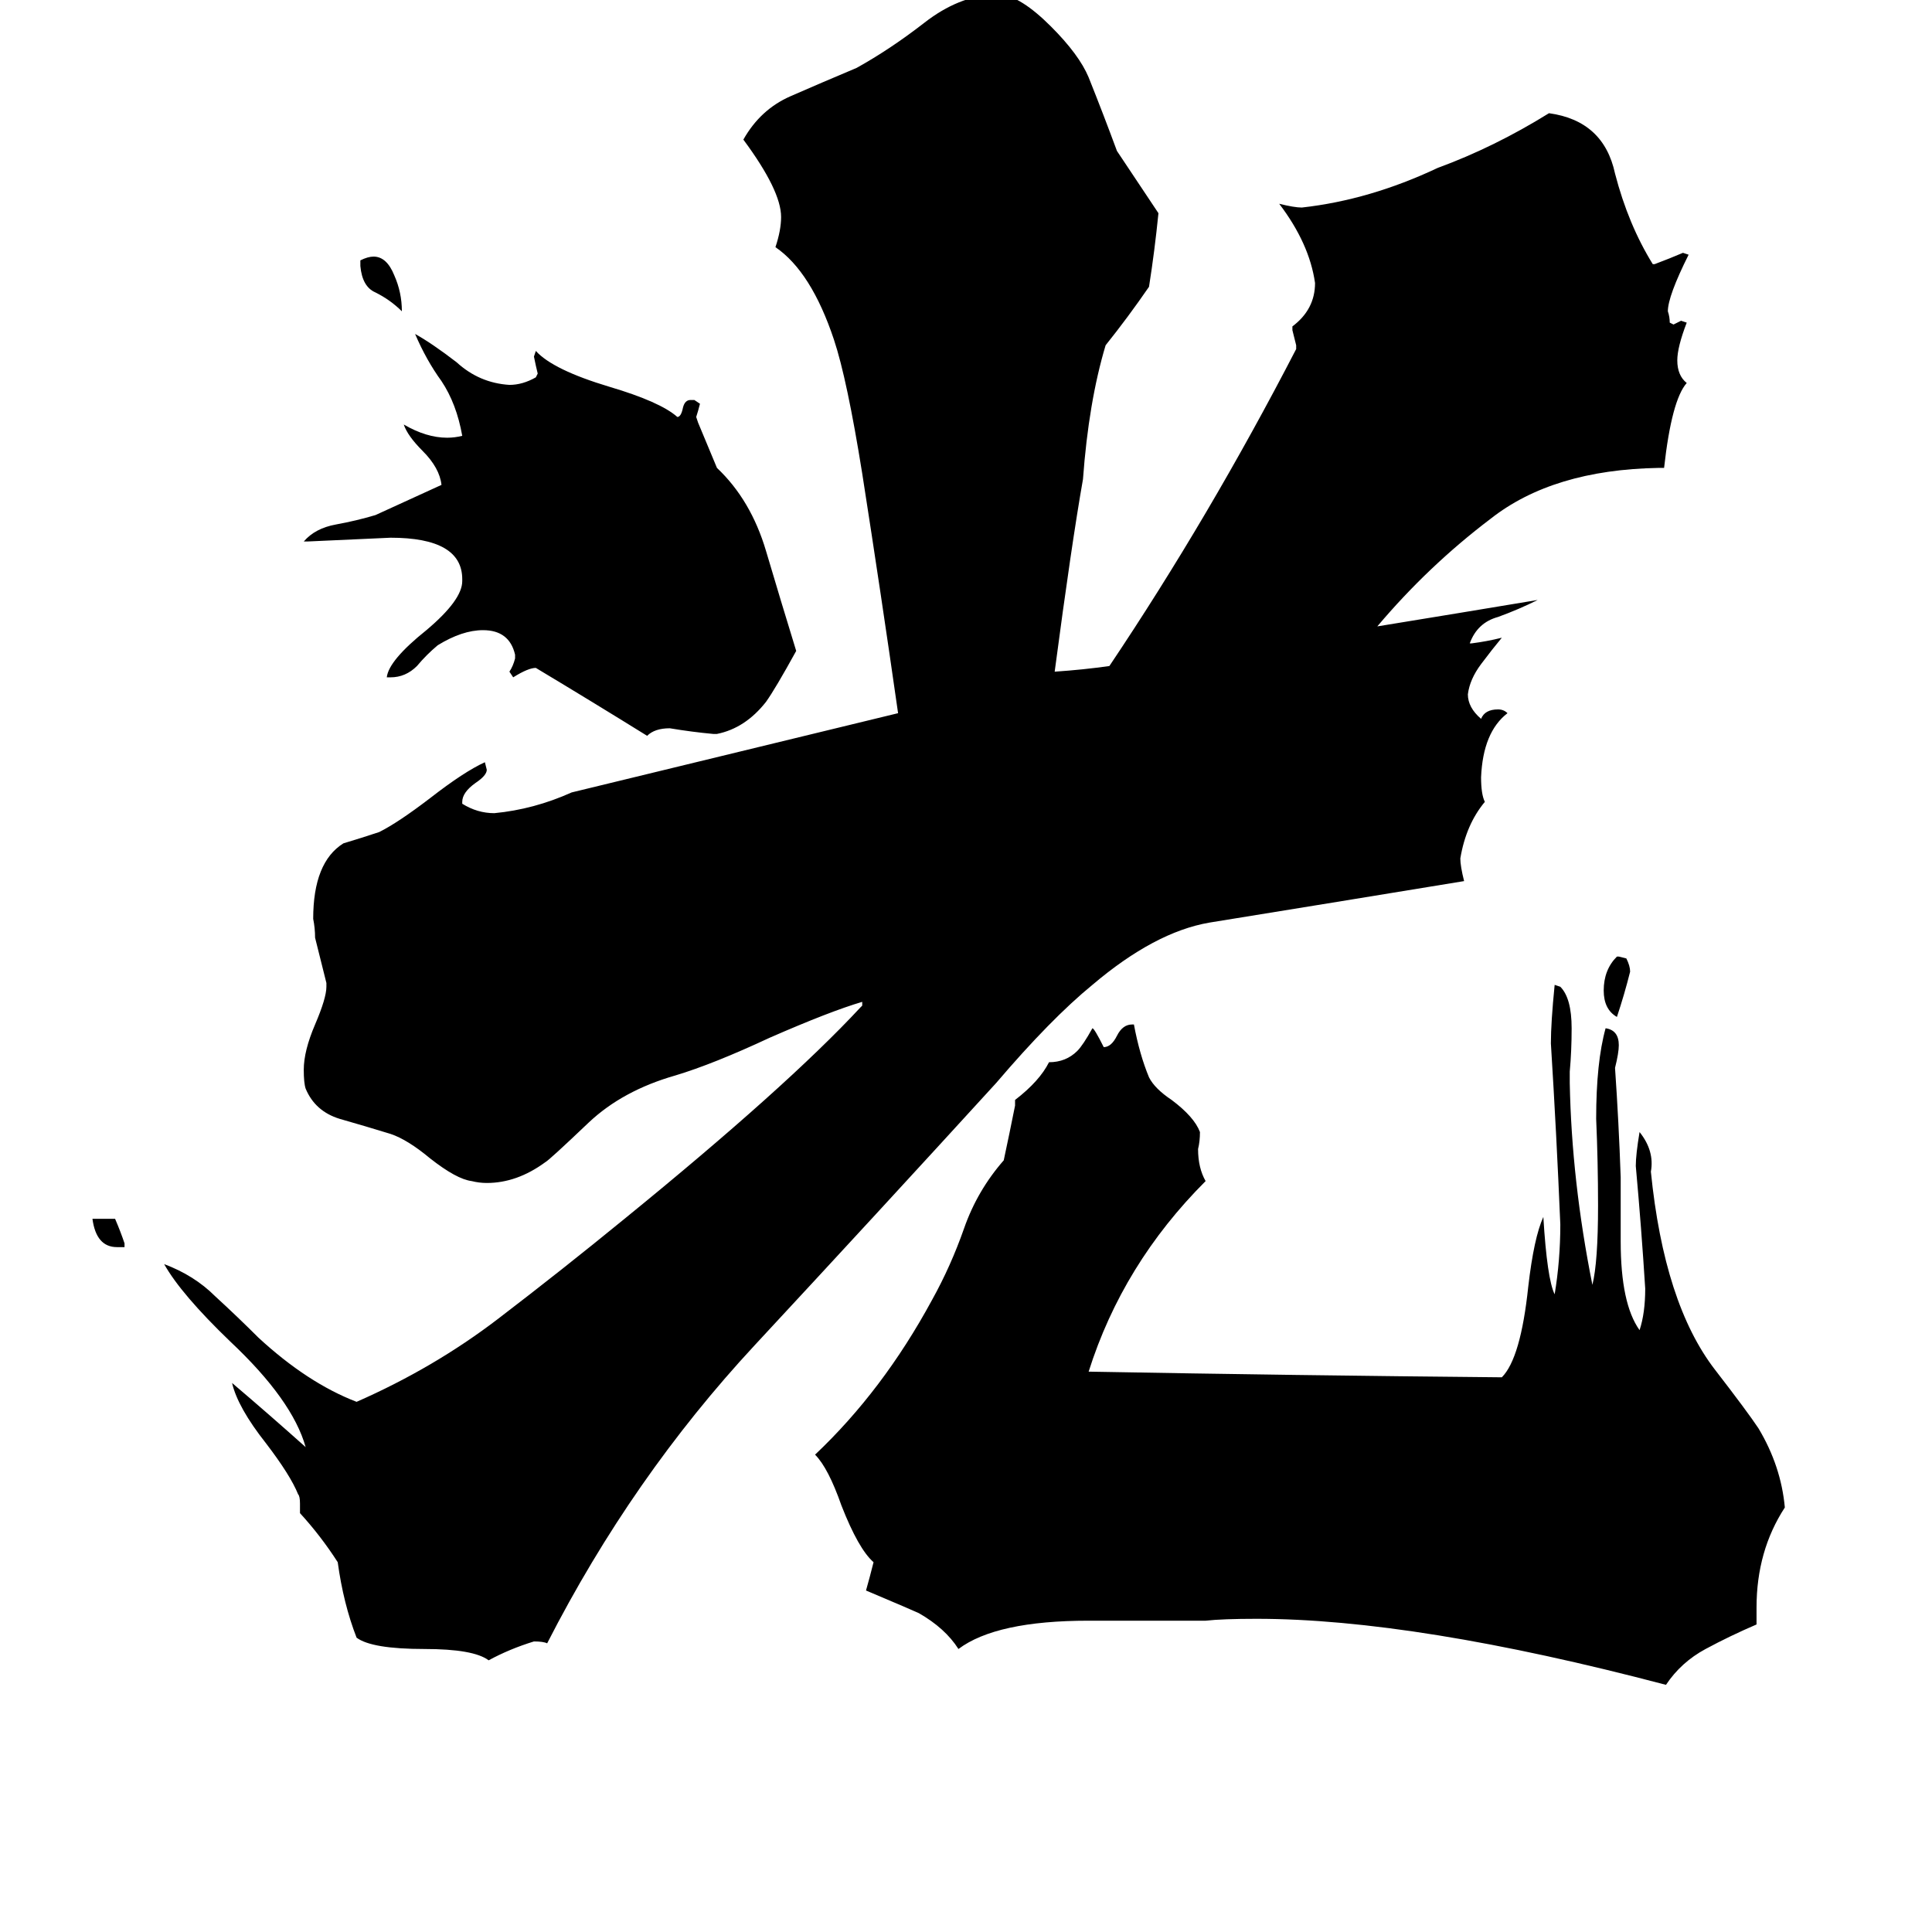 <svg xmlns="http://www.w3.org/2000/svg" viewBox="0 -800 1024 1024">
	<path fill="#000000" d="M66 -139H62Q51 -139 49 -154H61Q64 -147 66 -141ZM857 -293H858L862 -292Q864 -288 864 -285Q861 -273 857 -261Q850 -265 850 -275Q850 -286 857 -293ZM191 -659V-662Q195 -664 198 -664Q205 -664 209 -654Q213 -645 213 -635Q207 -641 199 -645Q192 -648 191 -659ZM380 -411H378Q367 -412 355 -414Q347 -414 343 -410Q314 -428 284 -446Q280 -446 272 -441L270 -444Q272 -447 273 -451V-453Q270 -466 256 -466Q245 -466 232 -458Q226 -453 221 -447Q215 -441 207 -441H205Q206 -450 226 -466Q245 -482 245 -492V-493Q245 -515 207 -515Q185 -514 163 -513H161Q167 -520 178 -522Q189 -524 199 -527L234 -543Q233 -552 224 -561Q216 -569 214 -575Q226 -568 237 -568Q241 -568 245 -569Q242 -586 234 -598Q226 -609 220 -623Q229 -618 242 -608Q254 -597 270 -596Q277 -596 284 -600L285 -602Q284 -606 283 -611L284 -614Q293 -604 323 -595Q350 -587 359 -579Q361 -579 362 -584Q363 -588 366 -588H368L371 -586Q370 -582 369 -579L370 -576Q375 -564 380 -552Q398 -535 406 -508Q414 -481 422 -455Q411 -435 406 -428Q395 -414 380 -411ZM931 52V61Q917 67 904 74Q891 81 883 93Q750 58 666 58Q648 58 639 59H577Q528 59 508 74Q501 63 487 55Q485 54 459 43Q461 36 463 28Q455 21 446 -2Q439 -22 432 -29Q468 -63 494 -111Q504 -129 511 -149Q518 -169 532 -185Q535 -199 538 -214V-217Q551 -227 556 -237Q565 -237 571 -243Q574 -246 579 -255Q580 -255 585 -245Q589 -245 592 -251Q595 -257 600 -257H601Q604 -241 609 -229Q612 -223 621 -217Q633 -208 636 -200Q636 -195 635 -191Q635 -181 639 -174Q595 -130 577 -73Q687 -71 796 -70Q806 -80 810 -118Q813 -144 818 -155Q820 -122 824 -114Q827 -132 827 -151Q825 -199 822 -247Q822 -258 824 -278L827 -277Q833 -271 833 -255Q833 -243 832 -232V-226Q833 -174 844 -119Q847 -131 847 -161Q847 -184 846 -207Q846 -237 851 -255Q858 -254 858 -246Q858 -242 856 -234Q858 -205 859 -176V-142Q859 -109 869 -95Q872 -104 872 -117Q870 -149 867 -182Q867 -188 869 -200Q877 -190 875 -179Q882 -109 909 -74Q926 -52 932 -43Q944 -23 946 -1Q931 22 931 52ZM882 -552H879Q823 -551 790 -525Q757 -500 730 -468Q773 -475 815 -482Q805 -477 794 -473Q783 -470 779 -459H780Q788 -460 796 -462Q791 -456 785 -448Q779 -440 778 -432Q778 -425 785 -419Q787 -424 794 -424Q797 -424 799 -422Q786 -412 785 -388Q785 -379 787 -375Q777 -363 774 -345Q774 -341 776 -333Q709 -322 641 -311Q612 -306 579 -278Q557 -260 528 -226Q465 -157 400 -87Q335 -17 290 71Q288 70 283 70Q270 74 259 80Q251 74 225 74Q197 74 189 68Q182 50 179 28Q170 14 159 2V-3Q159 -7 158 -8Q154 -18 141 -35Q126 -54 123 -67Q143 -50 162 -33Q155 -58 122 -89Q96 -114 87 -130Q103 -124 114 -113Q126 -102 137 -91Q163 -67 189 -57Q230 -75 264 -101Q298 -127 331 -154Q417 -224 456 -266L457 -267V-269Q440 -264 408 -250Q378 -236 358 -230Q330 -222 312 -205Q291 -185 289 -184Q274 -173 258 -173Q254 -173 250 -174Q242 -175 228 -186Q216 -196 207 -199Q194 -203 180 -207Q167 -211 162 -223Q161 -226 161 -233Q161 -243 167 -257Q173 -271 173 -277V-279Q170 -291 167 -303Q167 -308 166 -313Q166 -343 182 -353Q192 -356 201 -359Q211 -364 228 -377Q246 -391 257 -396L258 -392Q258 -389 252 -385Q245 -380 245 -375V-374Q253 -369 262 -369Q283 -371 303 -380L476 -422Q467 -485 457 -549Q449 -599 442 -620Q430 -656 411 -669Q414 -678 414 -685Q414 -699 394 -726Q403 -742 419 -749Q435 -756 454 -764Q472 -774 490 -788Q508 -802 527 -803H530Q541 -802 557 -786Q572 -771 577 -759Q585 -739 592 -720L614 -687Q612 -667 609 -648Q598 -632 586 -617Q577 -587 574 -546Q568 -512 559 -444Q574 -445 588 -447Q641 -526 687 -615V-617Q686 -621 685 -625V-627Q697 -636 697 -650Q694 -671 678 -692Q686 -690 690 -690Q726 -694 762 -711Q792 -722 821 -740Q850 -736 856 -708Q863 -681 876 -660H877Q885 -663 892 -666L895 -665Q884 -643 884 -635Q885 -632 885 -629L887 -628Q889 -629 891 -630L894 -629Q889 -616 889 -609Q889 -601 894 -597Q886 -588 882 -552Z"/>
</svg>